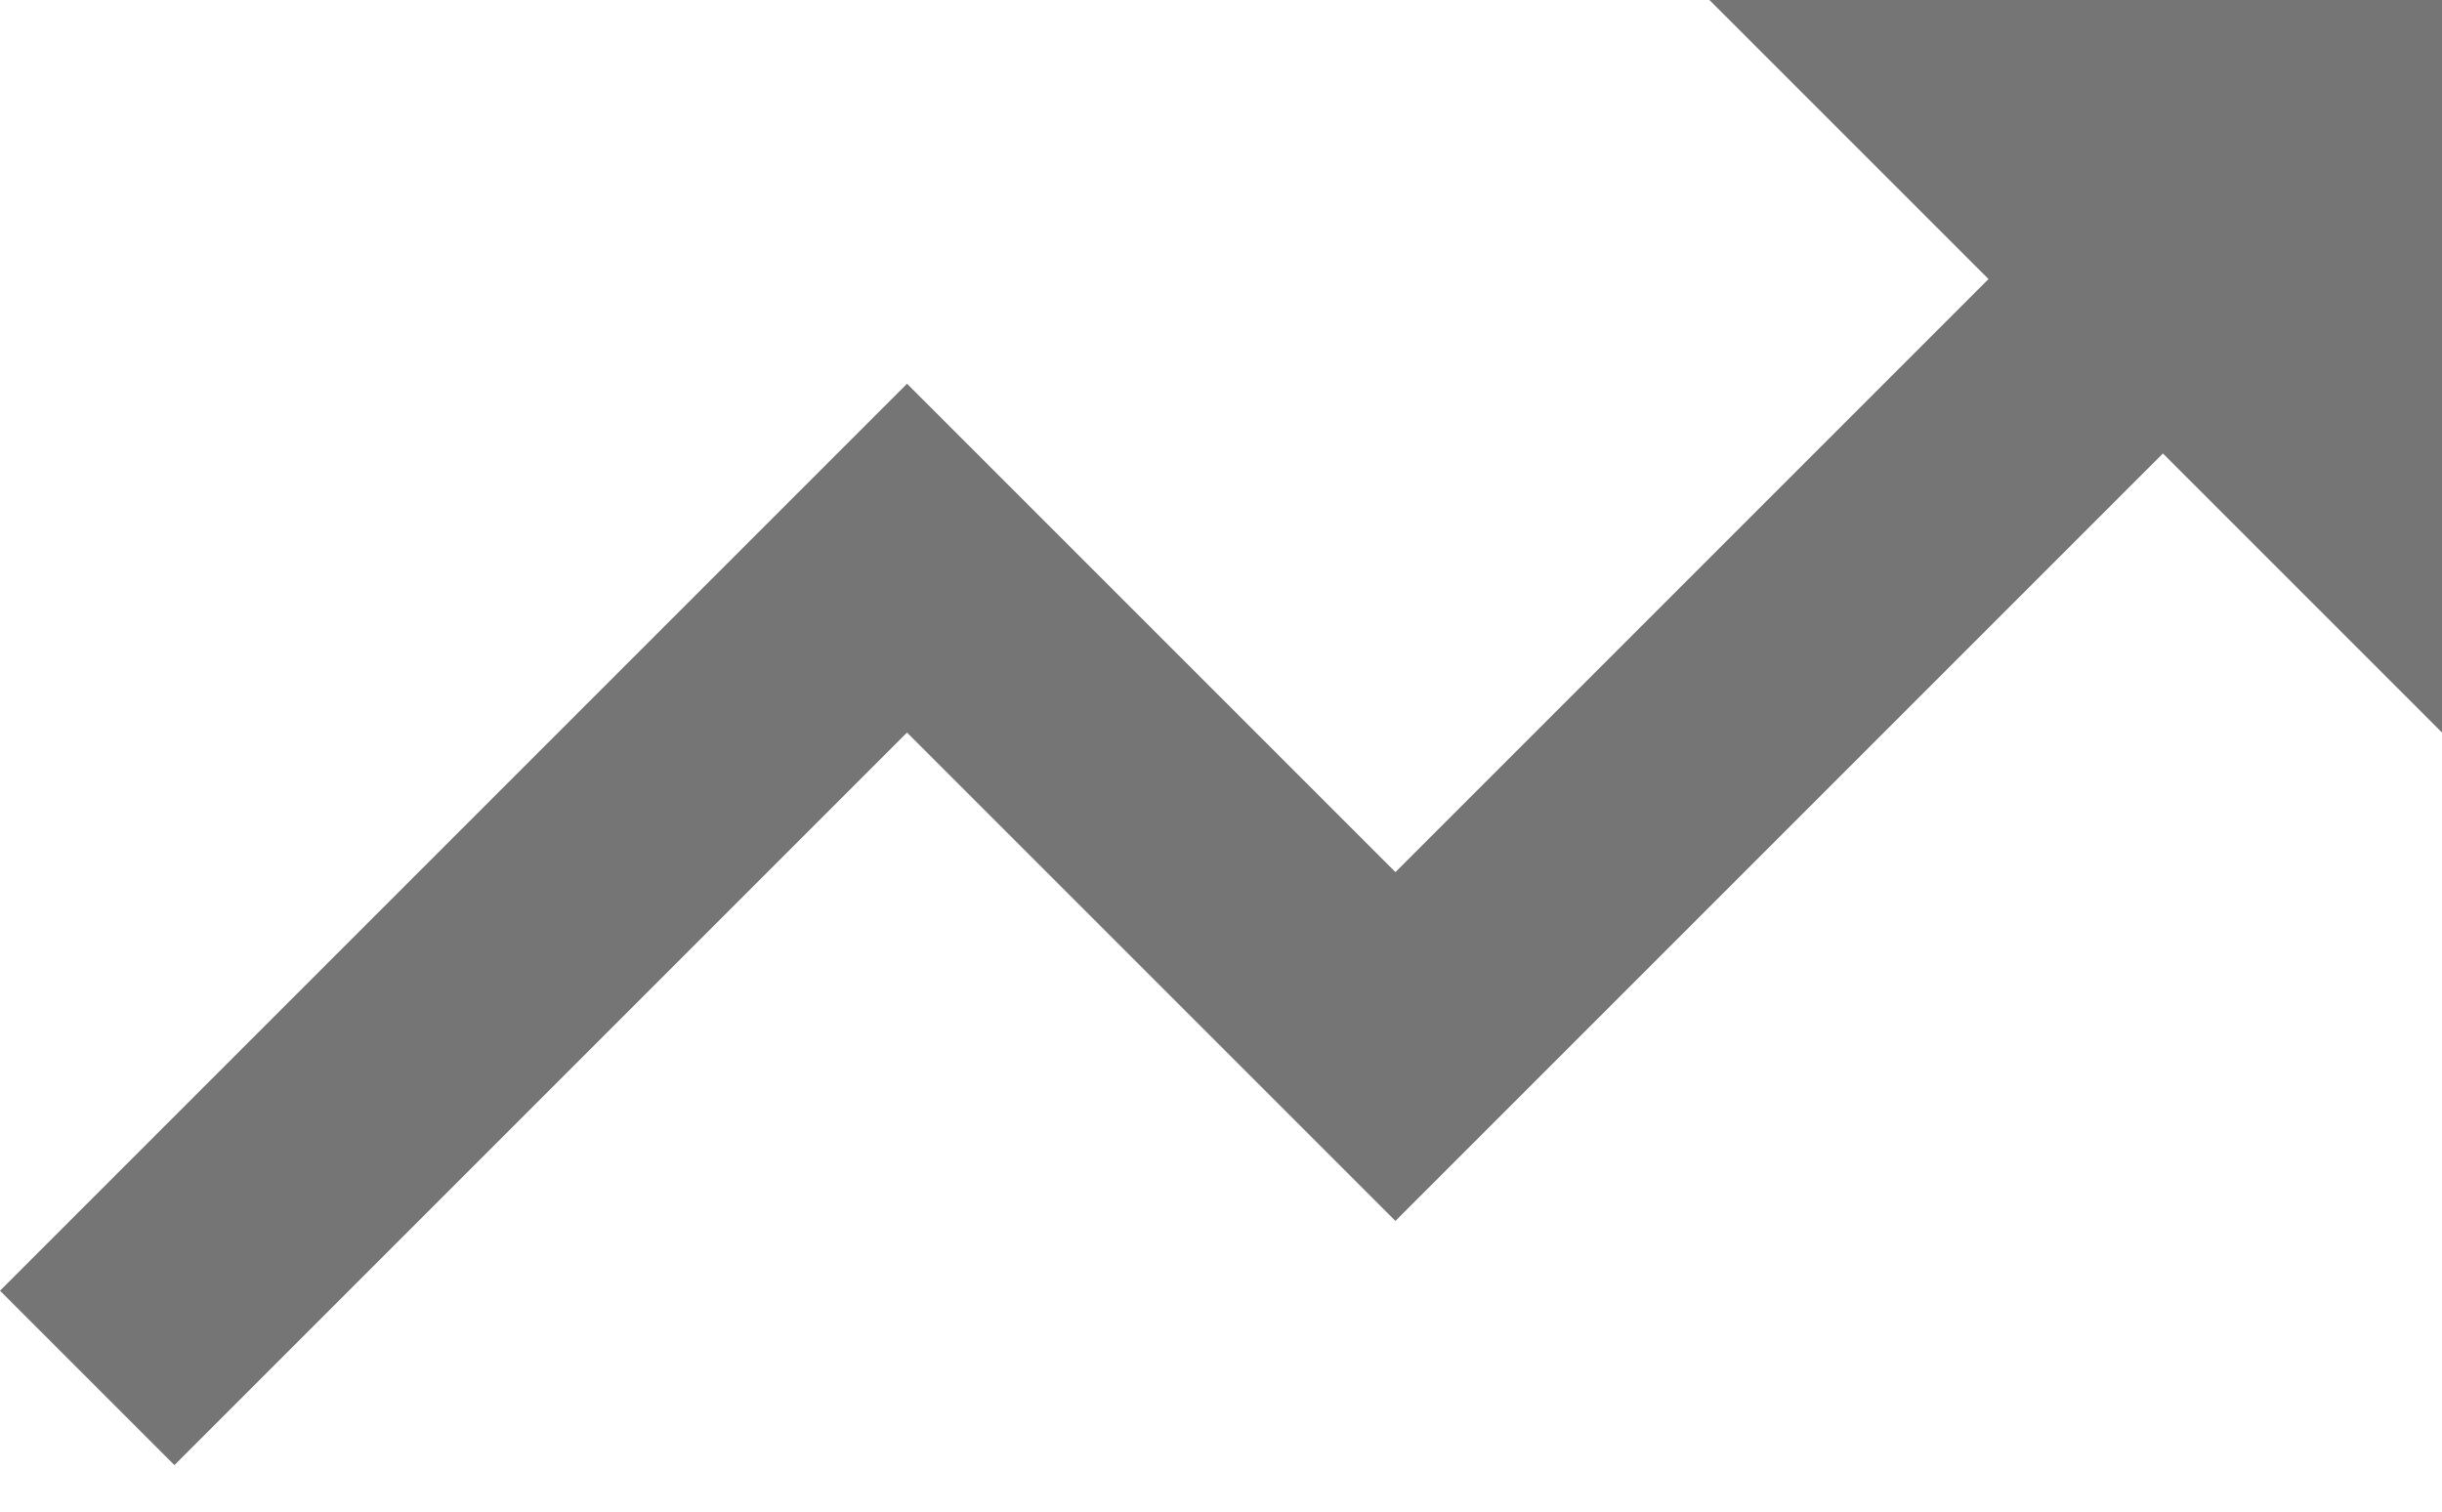 <?xml version="1.0" encoding="utf-8"?>
<!-- Generator: Adobe Illustrator 21.0.0, SVG Export Plug-In . SVG Version: 6.00 Build 0)  -->
<svg version="1.1" id="Layer_1" xmlns="http://www.w3.org/2000/svg" xmlns:xlink="http://www.w3.org/1999/xlink" x="0px" y="0px"
	 viewBox="0 0 21 13" enable-background="new 0 0 21 13" xml:space="preserve">
<g id="Homepage">
	<g id="Homepage-Large" transform="translate(-234, -1539)">
		<g id="Group-18" transform="translate(0, 460)">
			<polygon id="Shape" fill="#757575" points="248.7,1079 251.1,1081.4 246,1086.5 241.8,1082.3 234,1090.1 235.5,1091.6 
				241.8,1085.3 246,1089.5 252.6,1082.9 255,1085.3 255,1079 			"/>
		</g>
	</g>
</g>
</svg>
